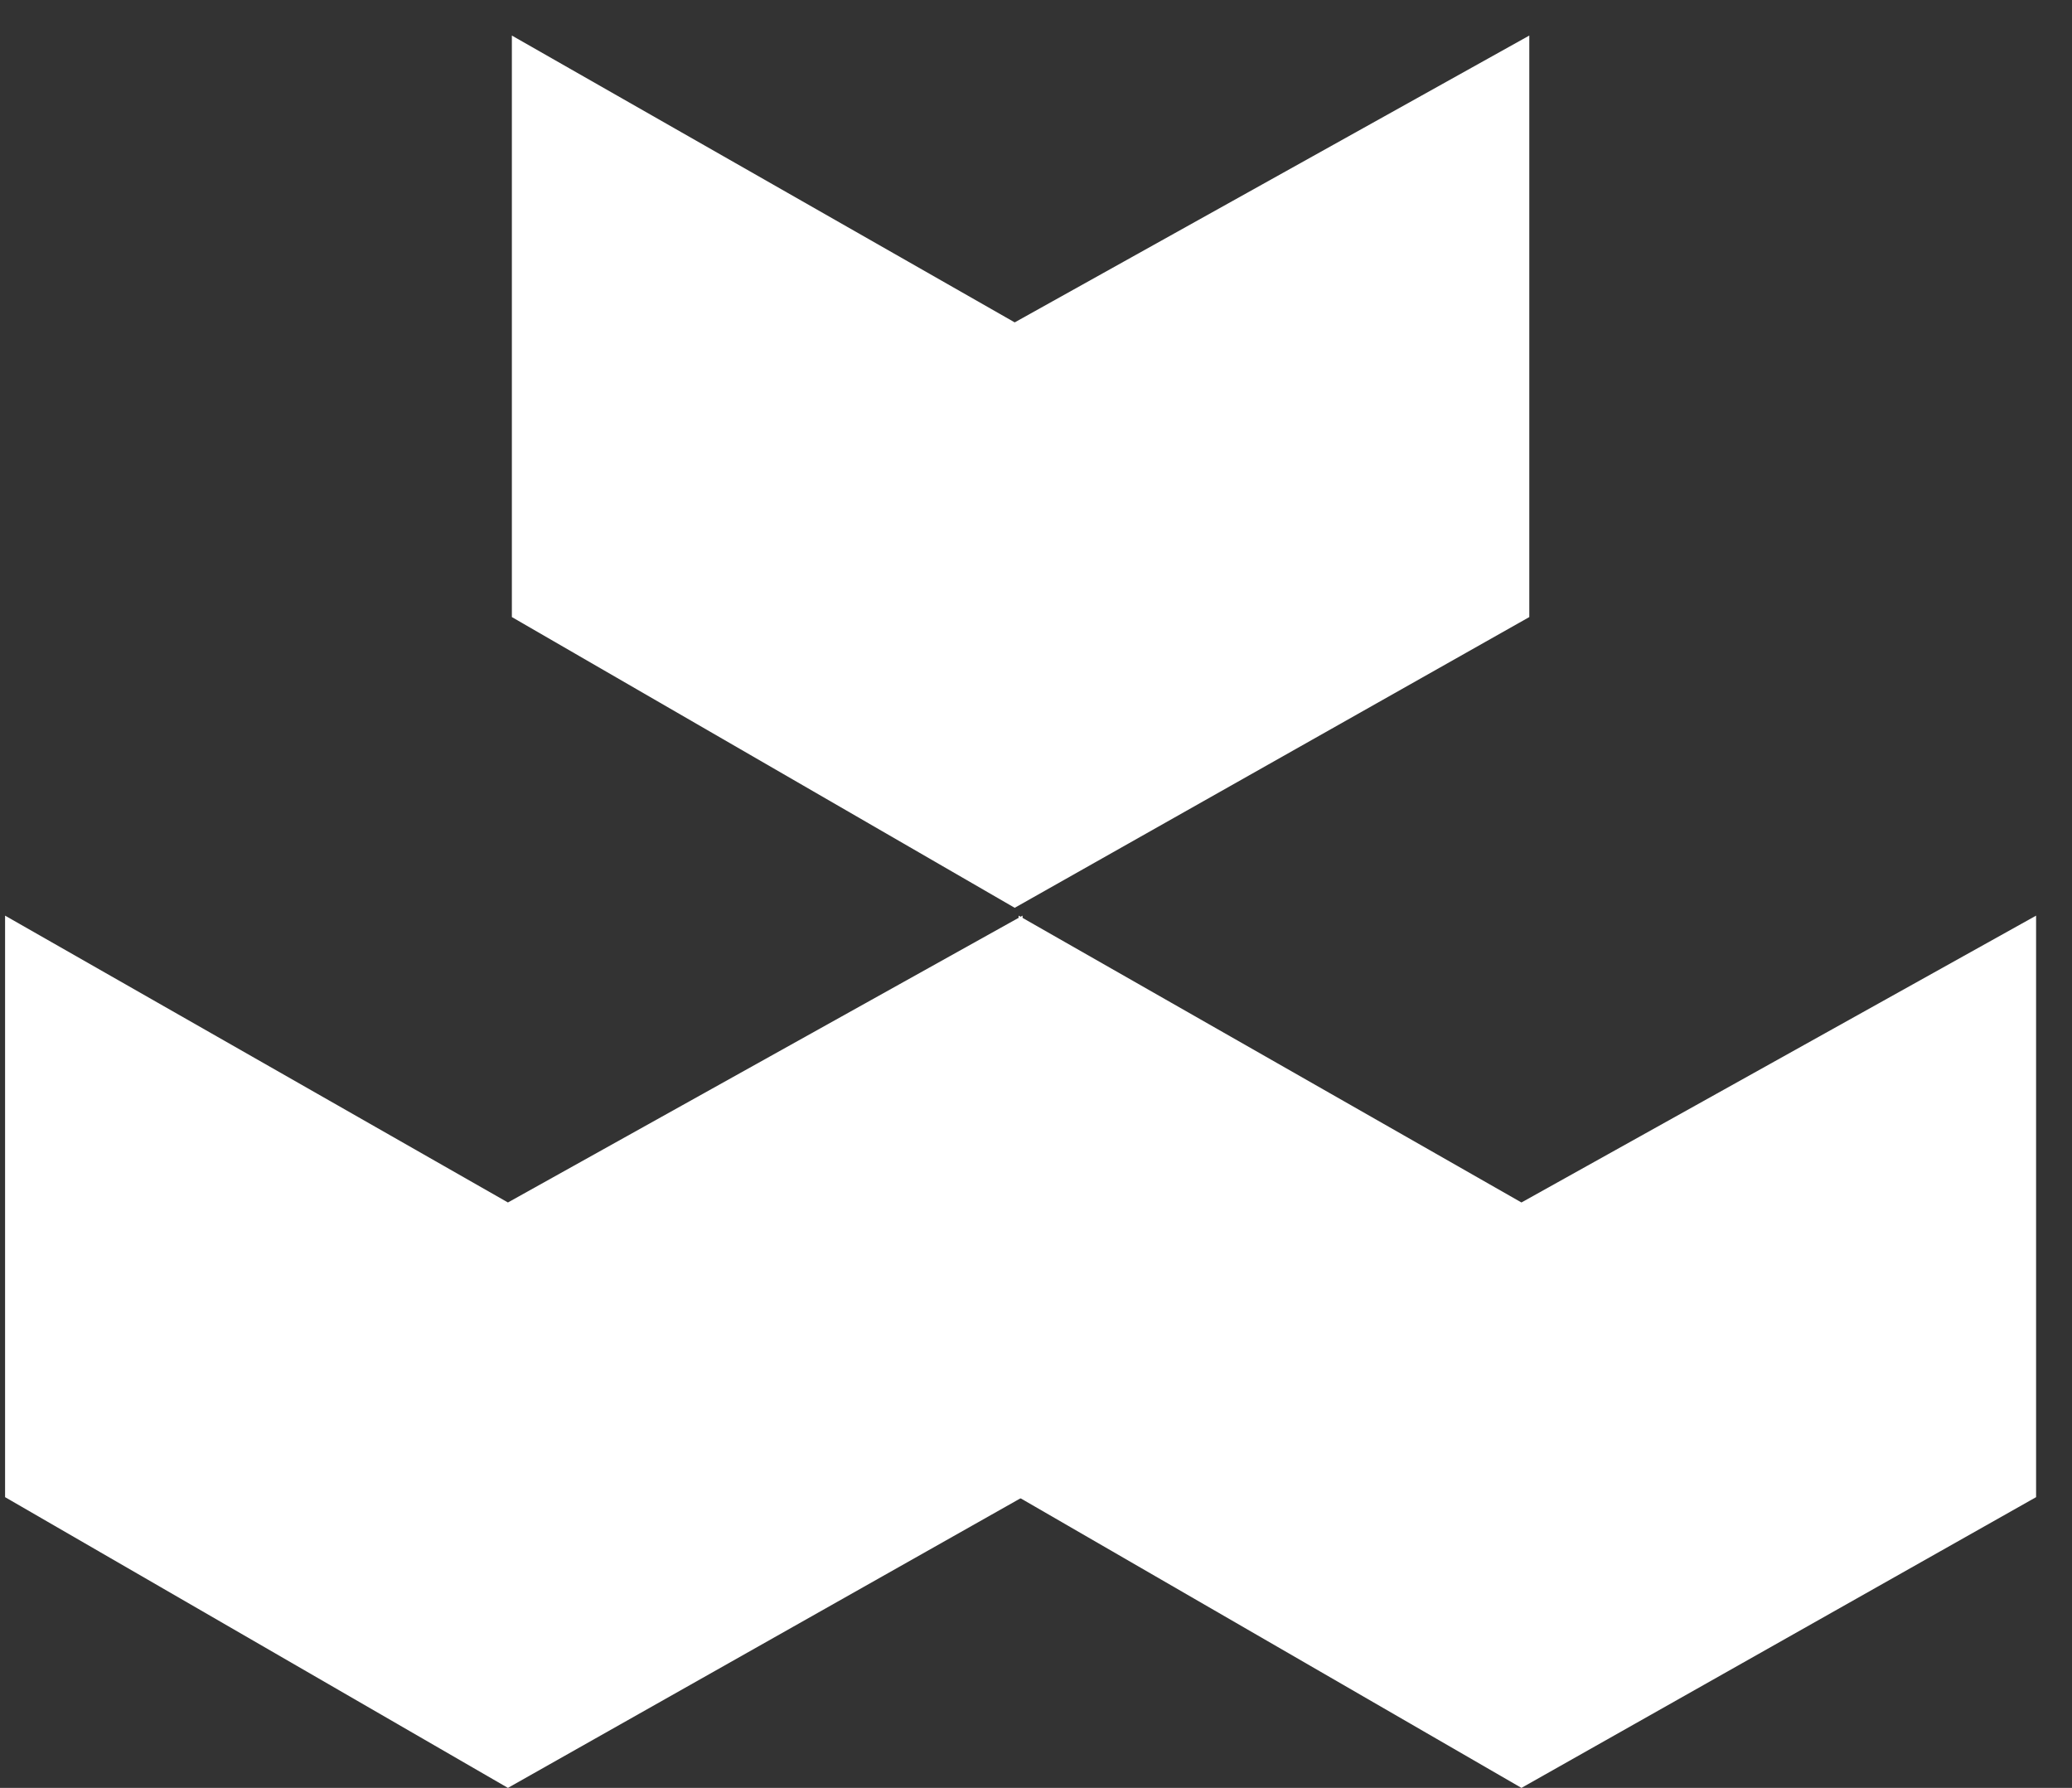 <svg width="51" height="44" viewBox="0 0 51 44" fill="none" xmlns="http://www.w3.org/2000/svg">
<rect x="0" y="0" width="51" height="44" fill="#333333" stroke="none"/>
<path d="M24.976 7.934L12.599 0.875V15.186L24.976 22.341L37.642 15.186V0.875L24.976 7.934Z" fill="white"/>
<path d="M12.502 29.593L0.125 22.534V36.845L12.502 44L25.169 36.845V22.534L12.502 29.593Z" fill="white"/>
<path d="M37.449 29.593L25.072 22.534V36.845L37.449 44L50.116 36.845V22.534L37.449 29.593Z" fill="white"/>
</svg>
